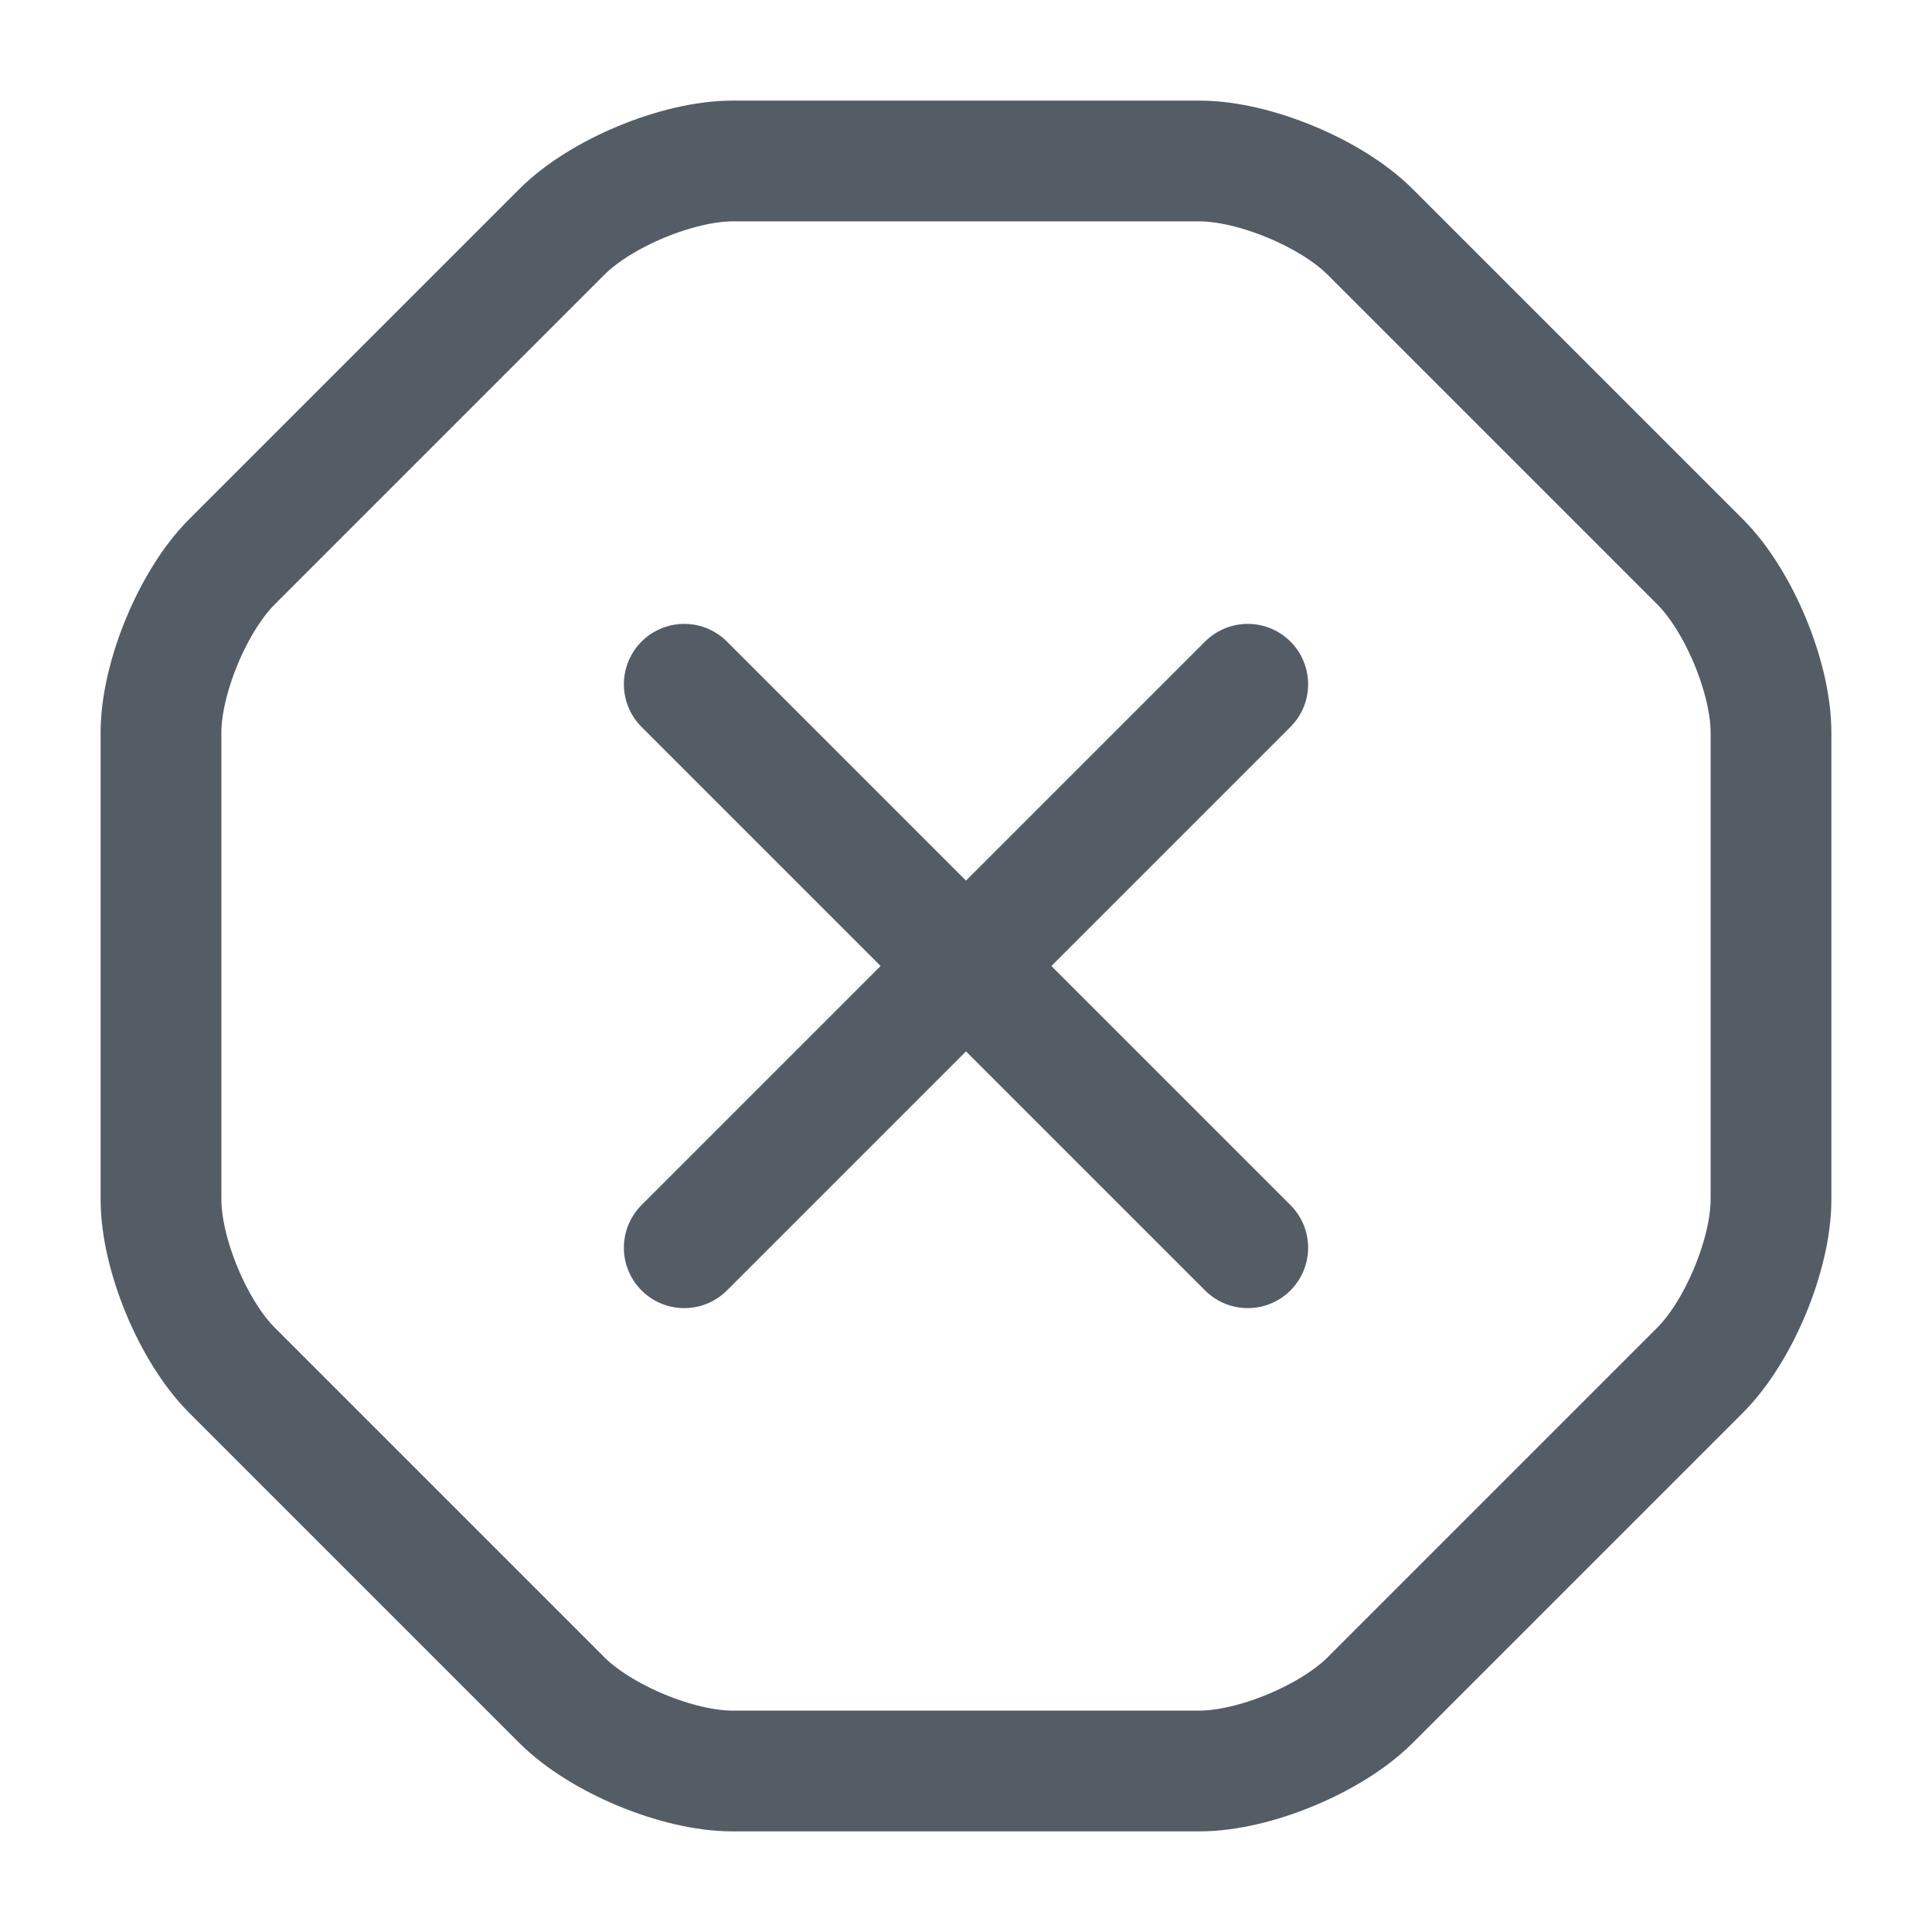 <svg width="24" height="24" viewBox="0 0 24 24" fill="none" xmlns="http://www.w3.org/2000/svg">
<path d="M14.9 2H9.1C8.42 2 7.46 2.4 6.98 2.88L2.88 6.98C2.4 7.46 2 8.42 2 9.1V14.9C2 15.58 2.4 16.54 2.88 17.02L6.98 21.12C7.46 21.6 8.42 22 9.1 22H14.9C15.58 22 16.54 21.6 17.02 21.12L21.12 17.02C21.6 16.54 22 15.58 22 14.9V9.1C22 8.42 21.6 7.46 21.12 6.98L17.02 2.88C16.54 2.4 15.58 2 14.9 2Z" stroke="#545D66" stroke-width="1.5" stroke-linecap="round" stroke-linejoin="round"/>
<path d="M8.5 15.5L15.5 8.5" stroke="#545D66" stroke-width="1.5" stroke-linecap="round" stroke-linejoin="round"/>
<path d="M15.5 15.5L8.5 8.5" stroke="#545D66" stroke-width="1.5" stroke-linecap="round" stroke-linejoin="round"/>
</svg>
